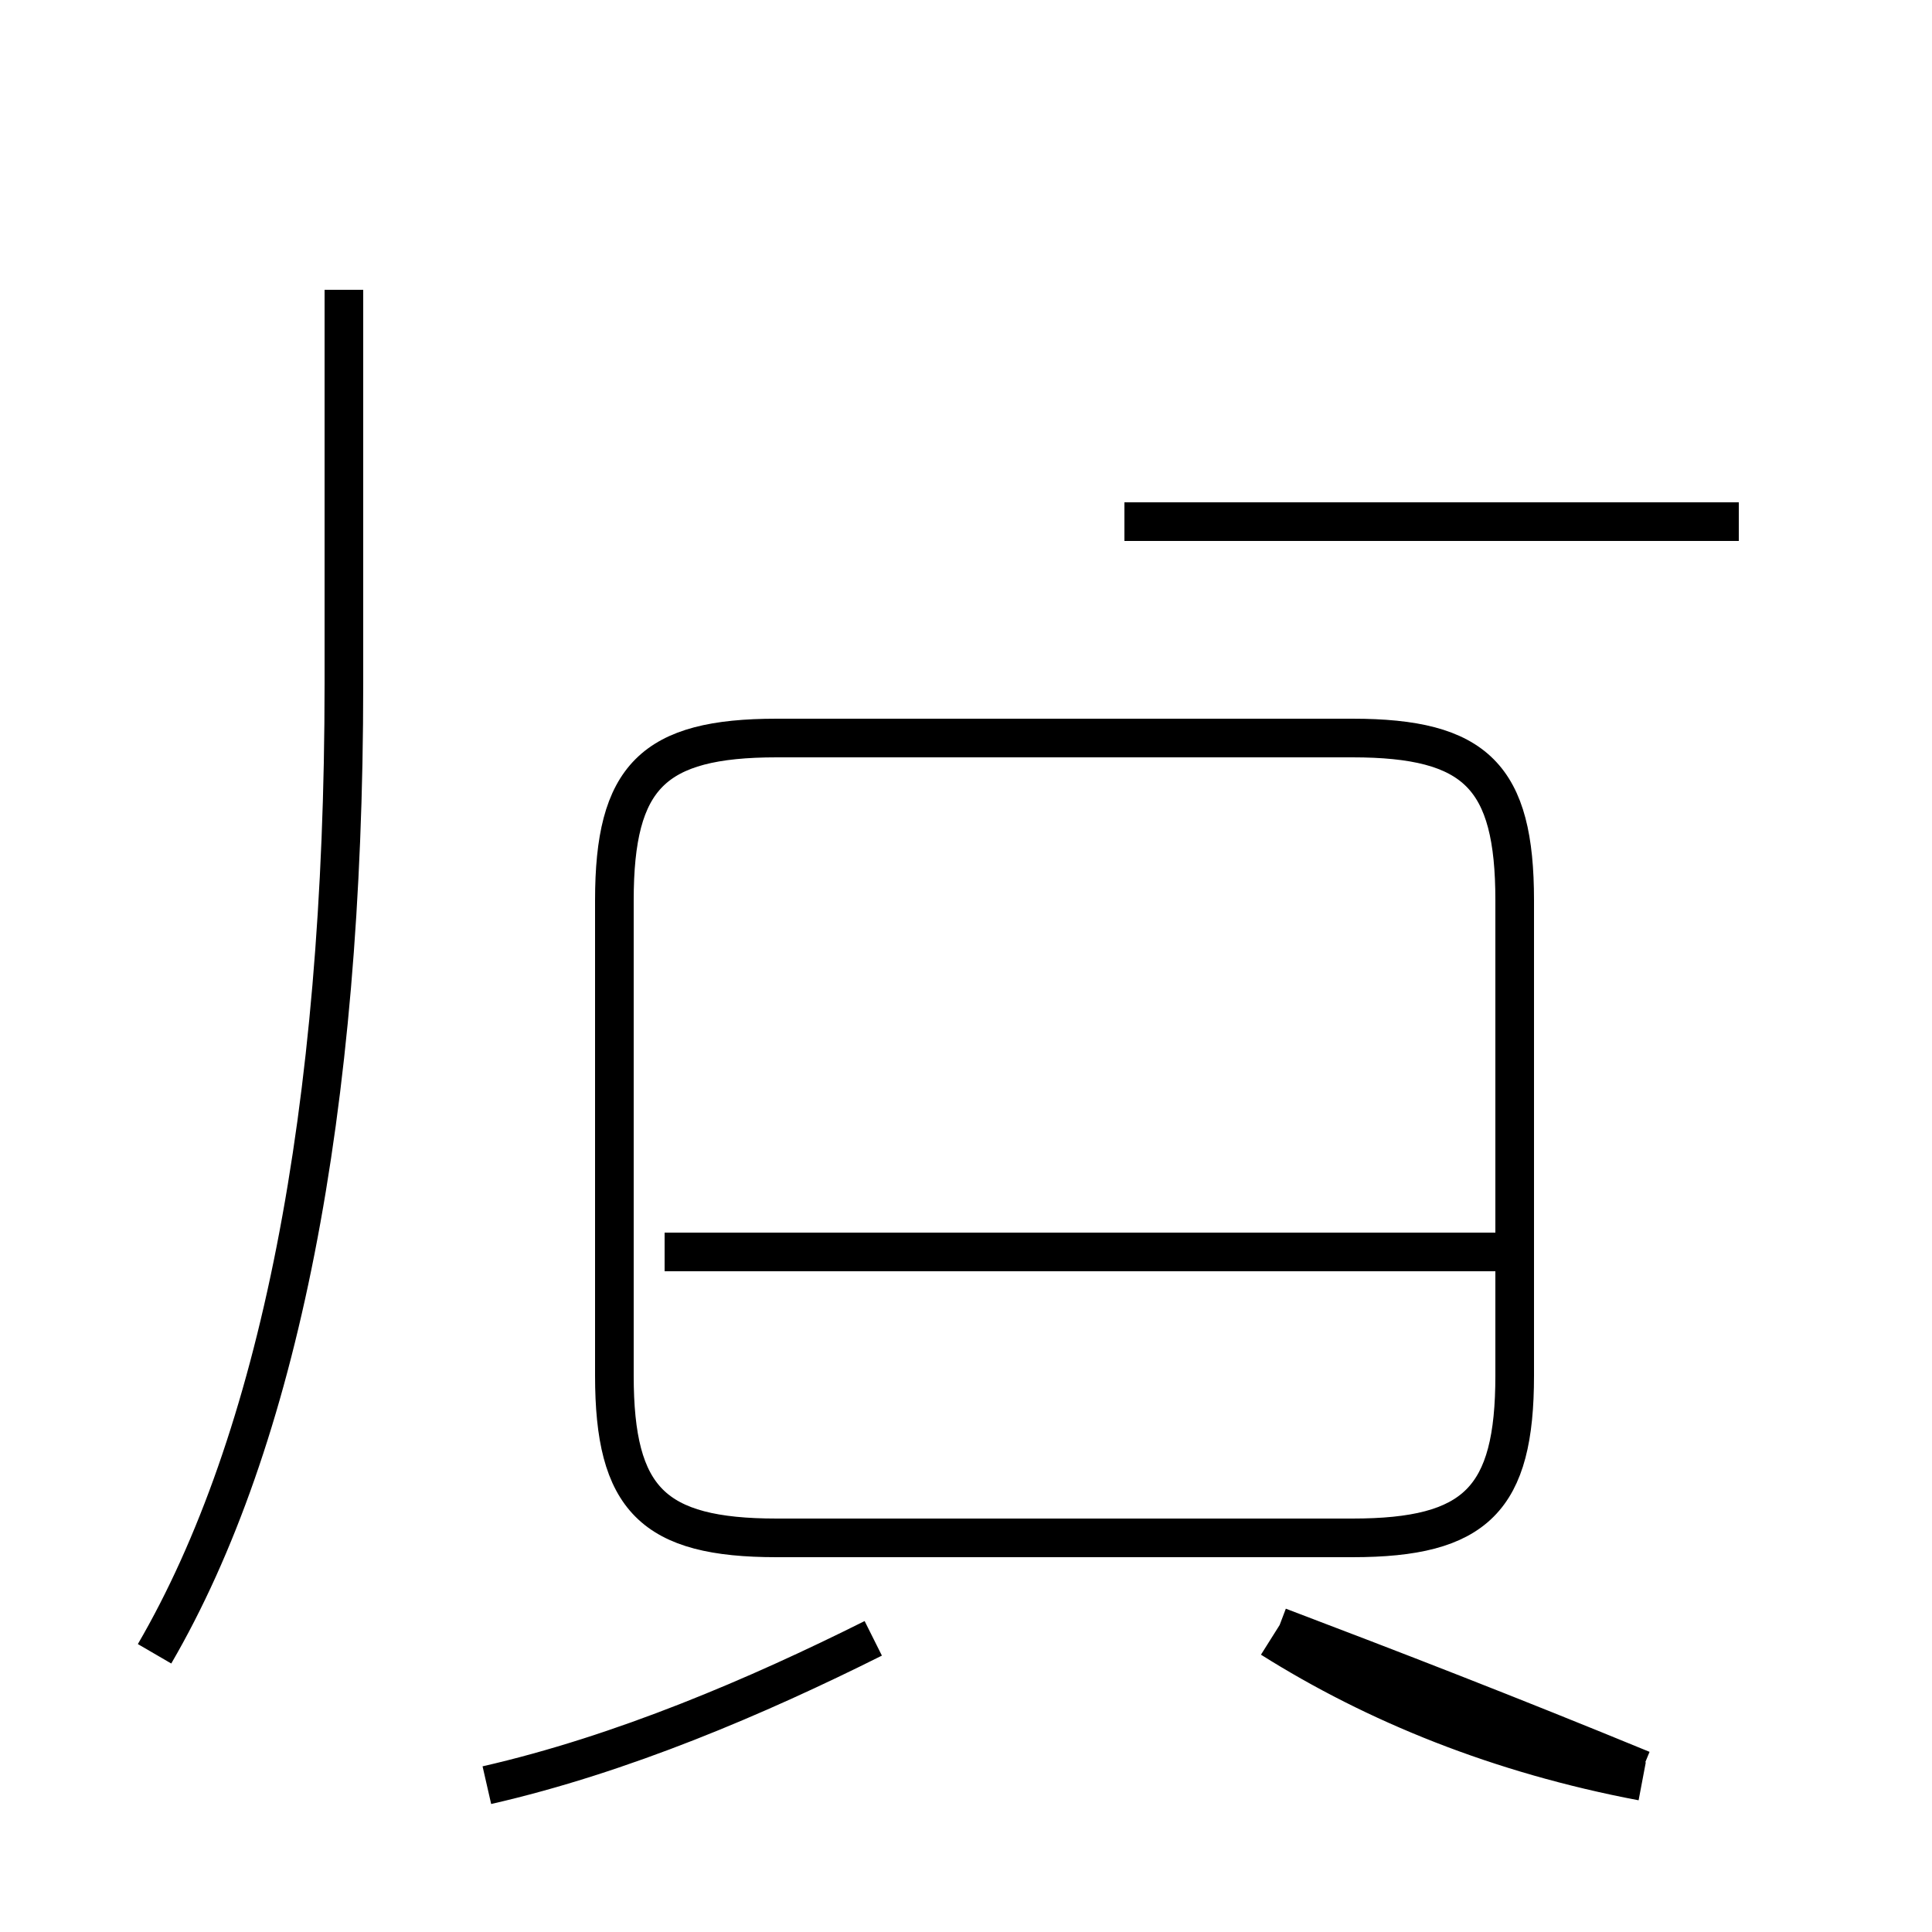 <?xml version='1.0' encoding='utf8'?>
<svg viewBox="0.0 -44.0 50.0 50.0" version="1.1" xmlns="http://www.w3.org/2000/svg">
<rect x="0.0" y="-44.0" width="50.0" height="50.0" fill="#808080" stroke="none"/>
<rect x="-1000" y="-1000" width="2000" height="2000" stroke="white" fill="white"/>
<g style="fill:none; stroke:#000000;  stroke-width:1">
<path d="M 4.0 1.2 C 7.2 6.7 8.9 15.2 8.9 26.3 L 8.9 36.5 M 20.1 4.2 L 35.0 4.2 C 38.2 4.2 39.2 5.2 39.2 8.4 L 39.2 20.7 C 39.2 23.9 38.2 24.9 35.0 24.9 L 20.1 24.9 C 16.9 24.9 15.9 23.9 15.9 20.7 L 15.9 8.4 C 15.9 5.2 16.9 4.2 20.1 4.2 Z M 39.5 11.6 L 17.2 11.6 M 45.0 30.5 L 29.1 30.5 M 12.6 -2.2 C 16.1 -1.4 19.6 0.1 22.6 1.6 M 32.9 1.6 C 35.6 -0.1 38.8 -1.4 42.5 -2.1 M 42.5 -1.8 C 39.1 -0.4 36.0 0.8 33.1 1.9 " transform="scale(1, -1)" />
</g>
</svg>